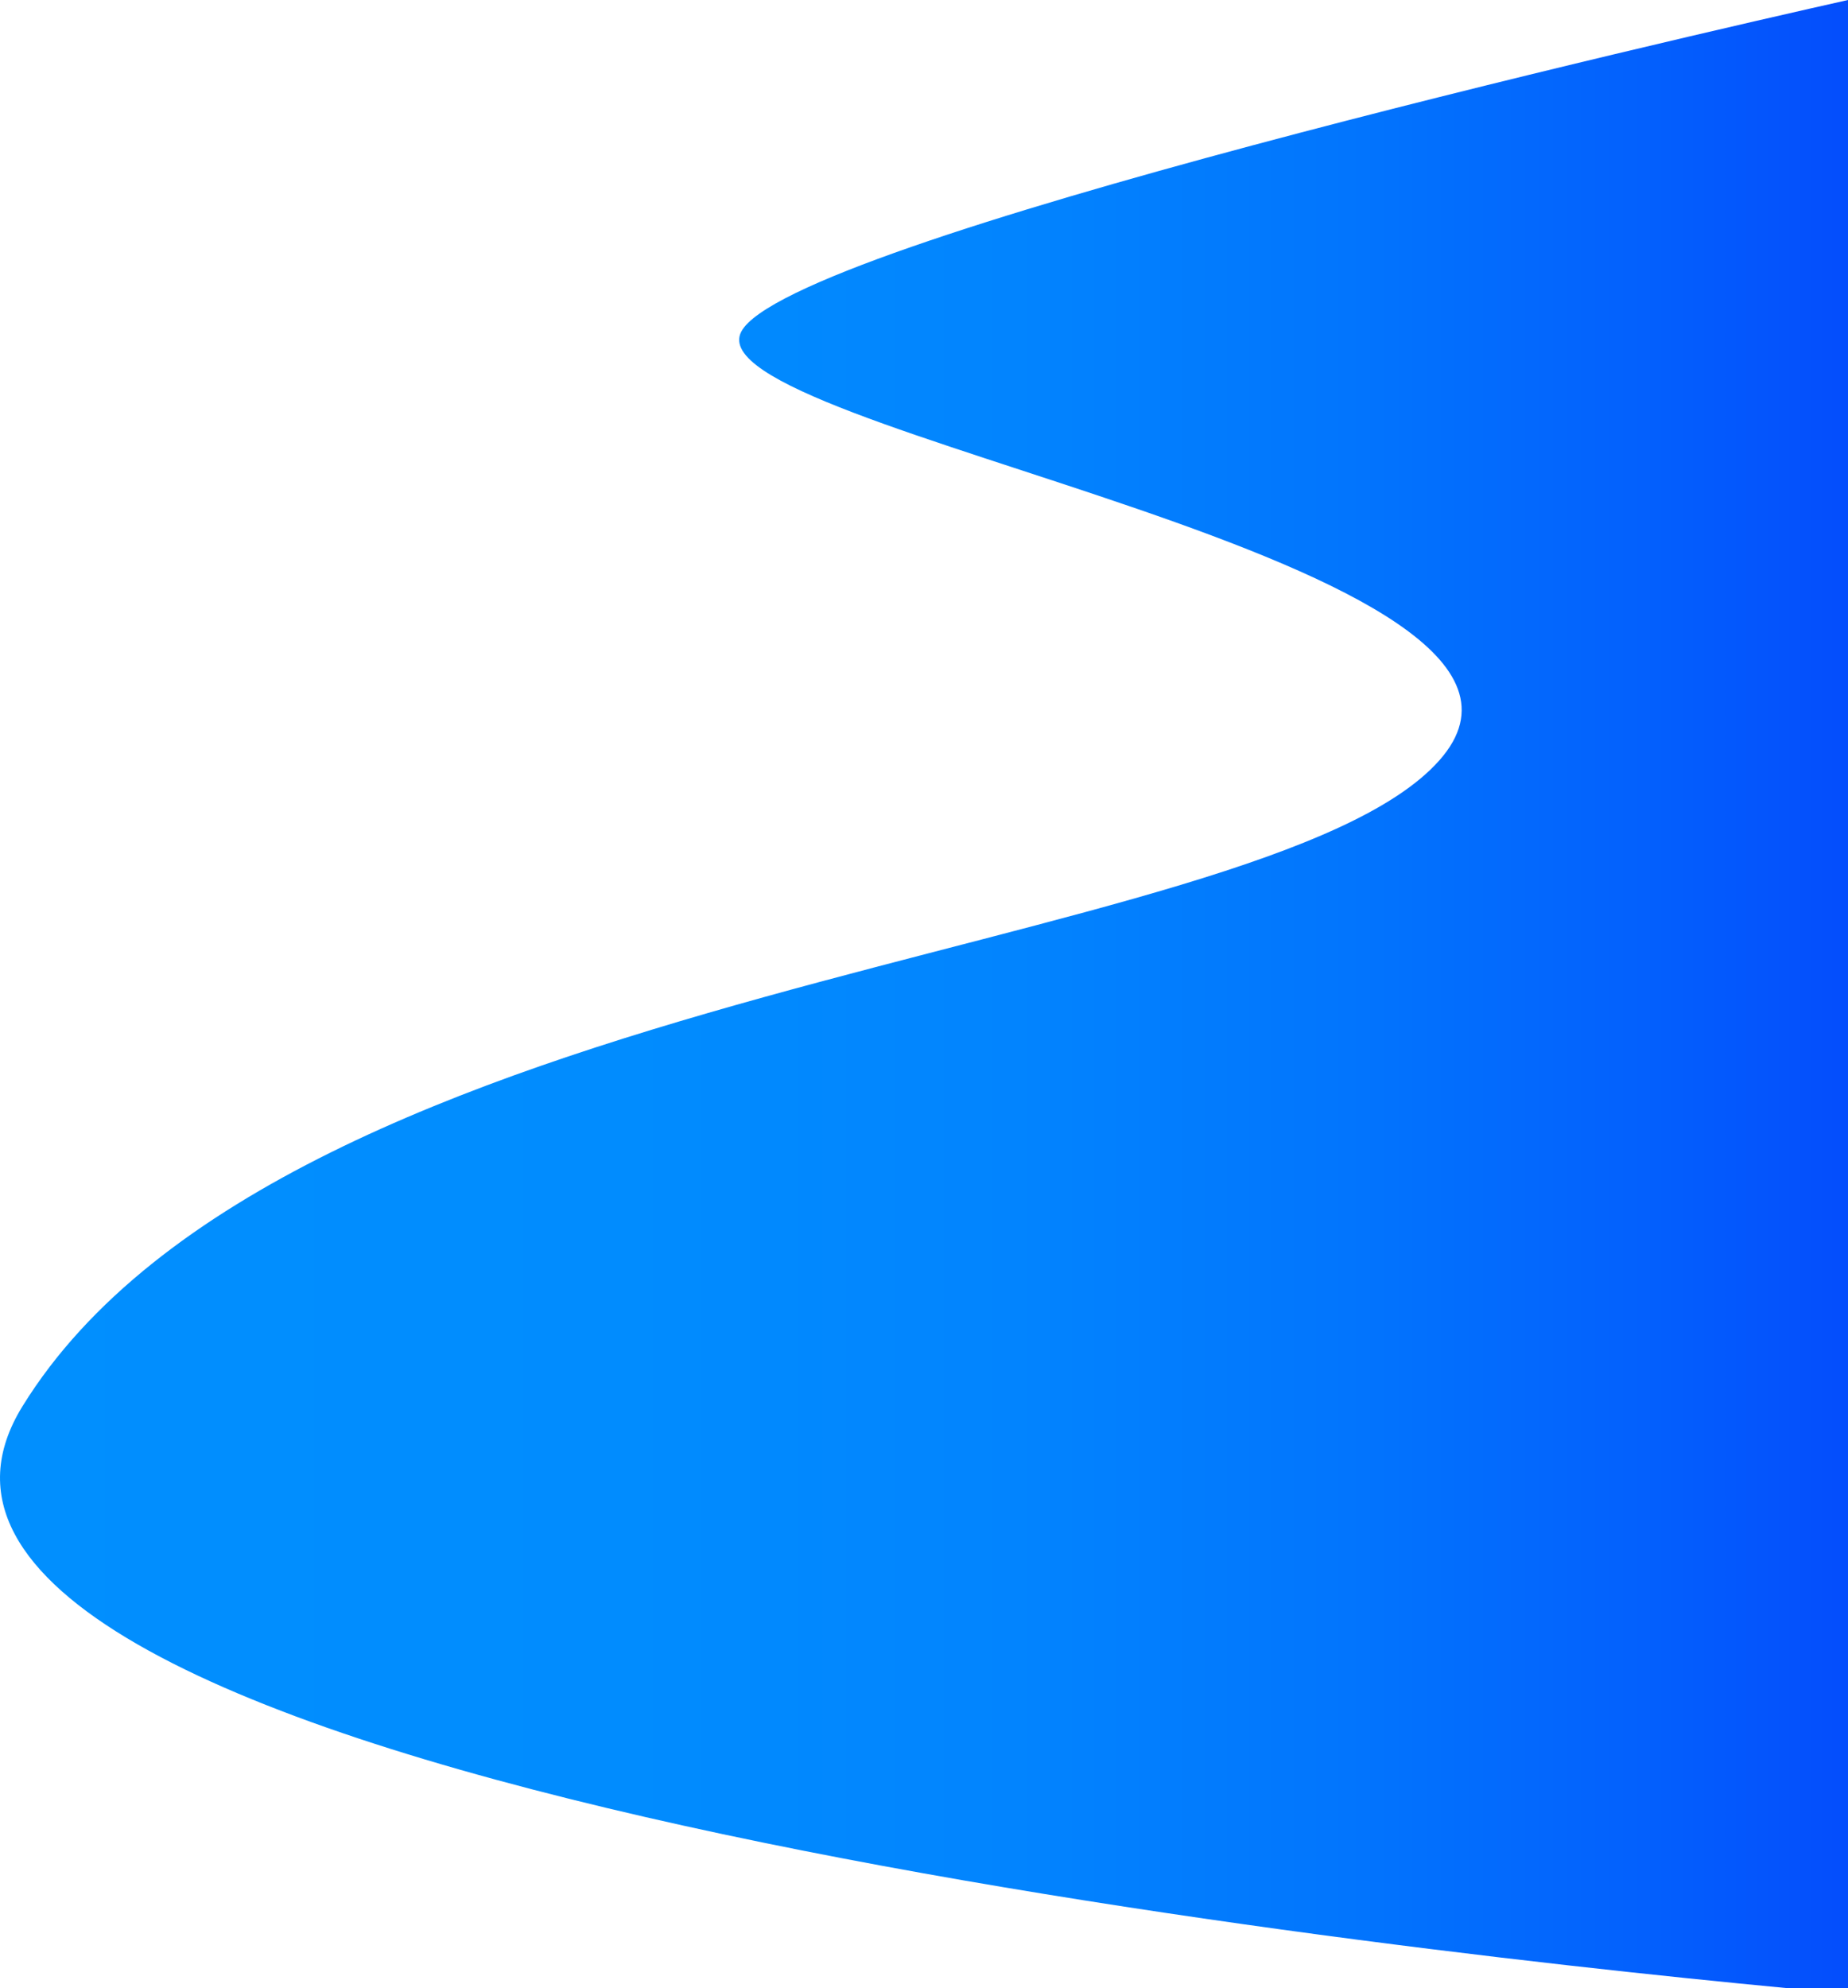 <svg xmlns="http://www.w3.org/2000/svg" xmlns:xlink="http://www.w3.org/1999/xlink" viewBox="0 0 712.16 766"><defs><style>.cls-1{fill:url(#linear-gradient);}</style><linearGradient id="linear-gradient" x1="-618.84" y1="383" x2="93.31" y2="383" gradientTransform="matrix(-1, 0, 0, 1, 93.31, 0)" gradientUnits="userSpaceOnUse"><stop offset="0" stop-color="#044dfc"/><stop offset="0.11" stop-color="#0360fd"/><stop offset="0.27" stop-color="#0275fd"/><stop offset="0.45" stop-color="#0284fe"/><stop offset="0.66" stop-color="#018cfe"/><stop offset="1" stop-color="#018ffe"/></linearGradient></defs><g id="Layer_2" data-name="Layer 2"><g id="Layer_1-2" data-name="Layer 1"><path class="cls-1" d="M554.66,293c68-76.56-289-126.93-269-165.21C303.86,93,650.09,13.93,712.16,0V766h-24C508,748.89-77.84,682,8.66,541.86,110.66,376.65,486.66,369.6,554.66,293Z"/></g></g></svg>